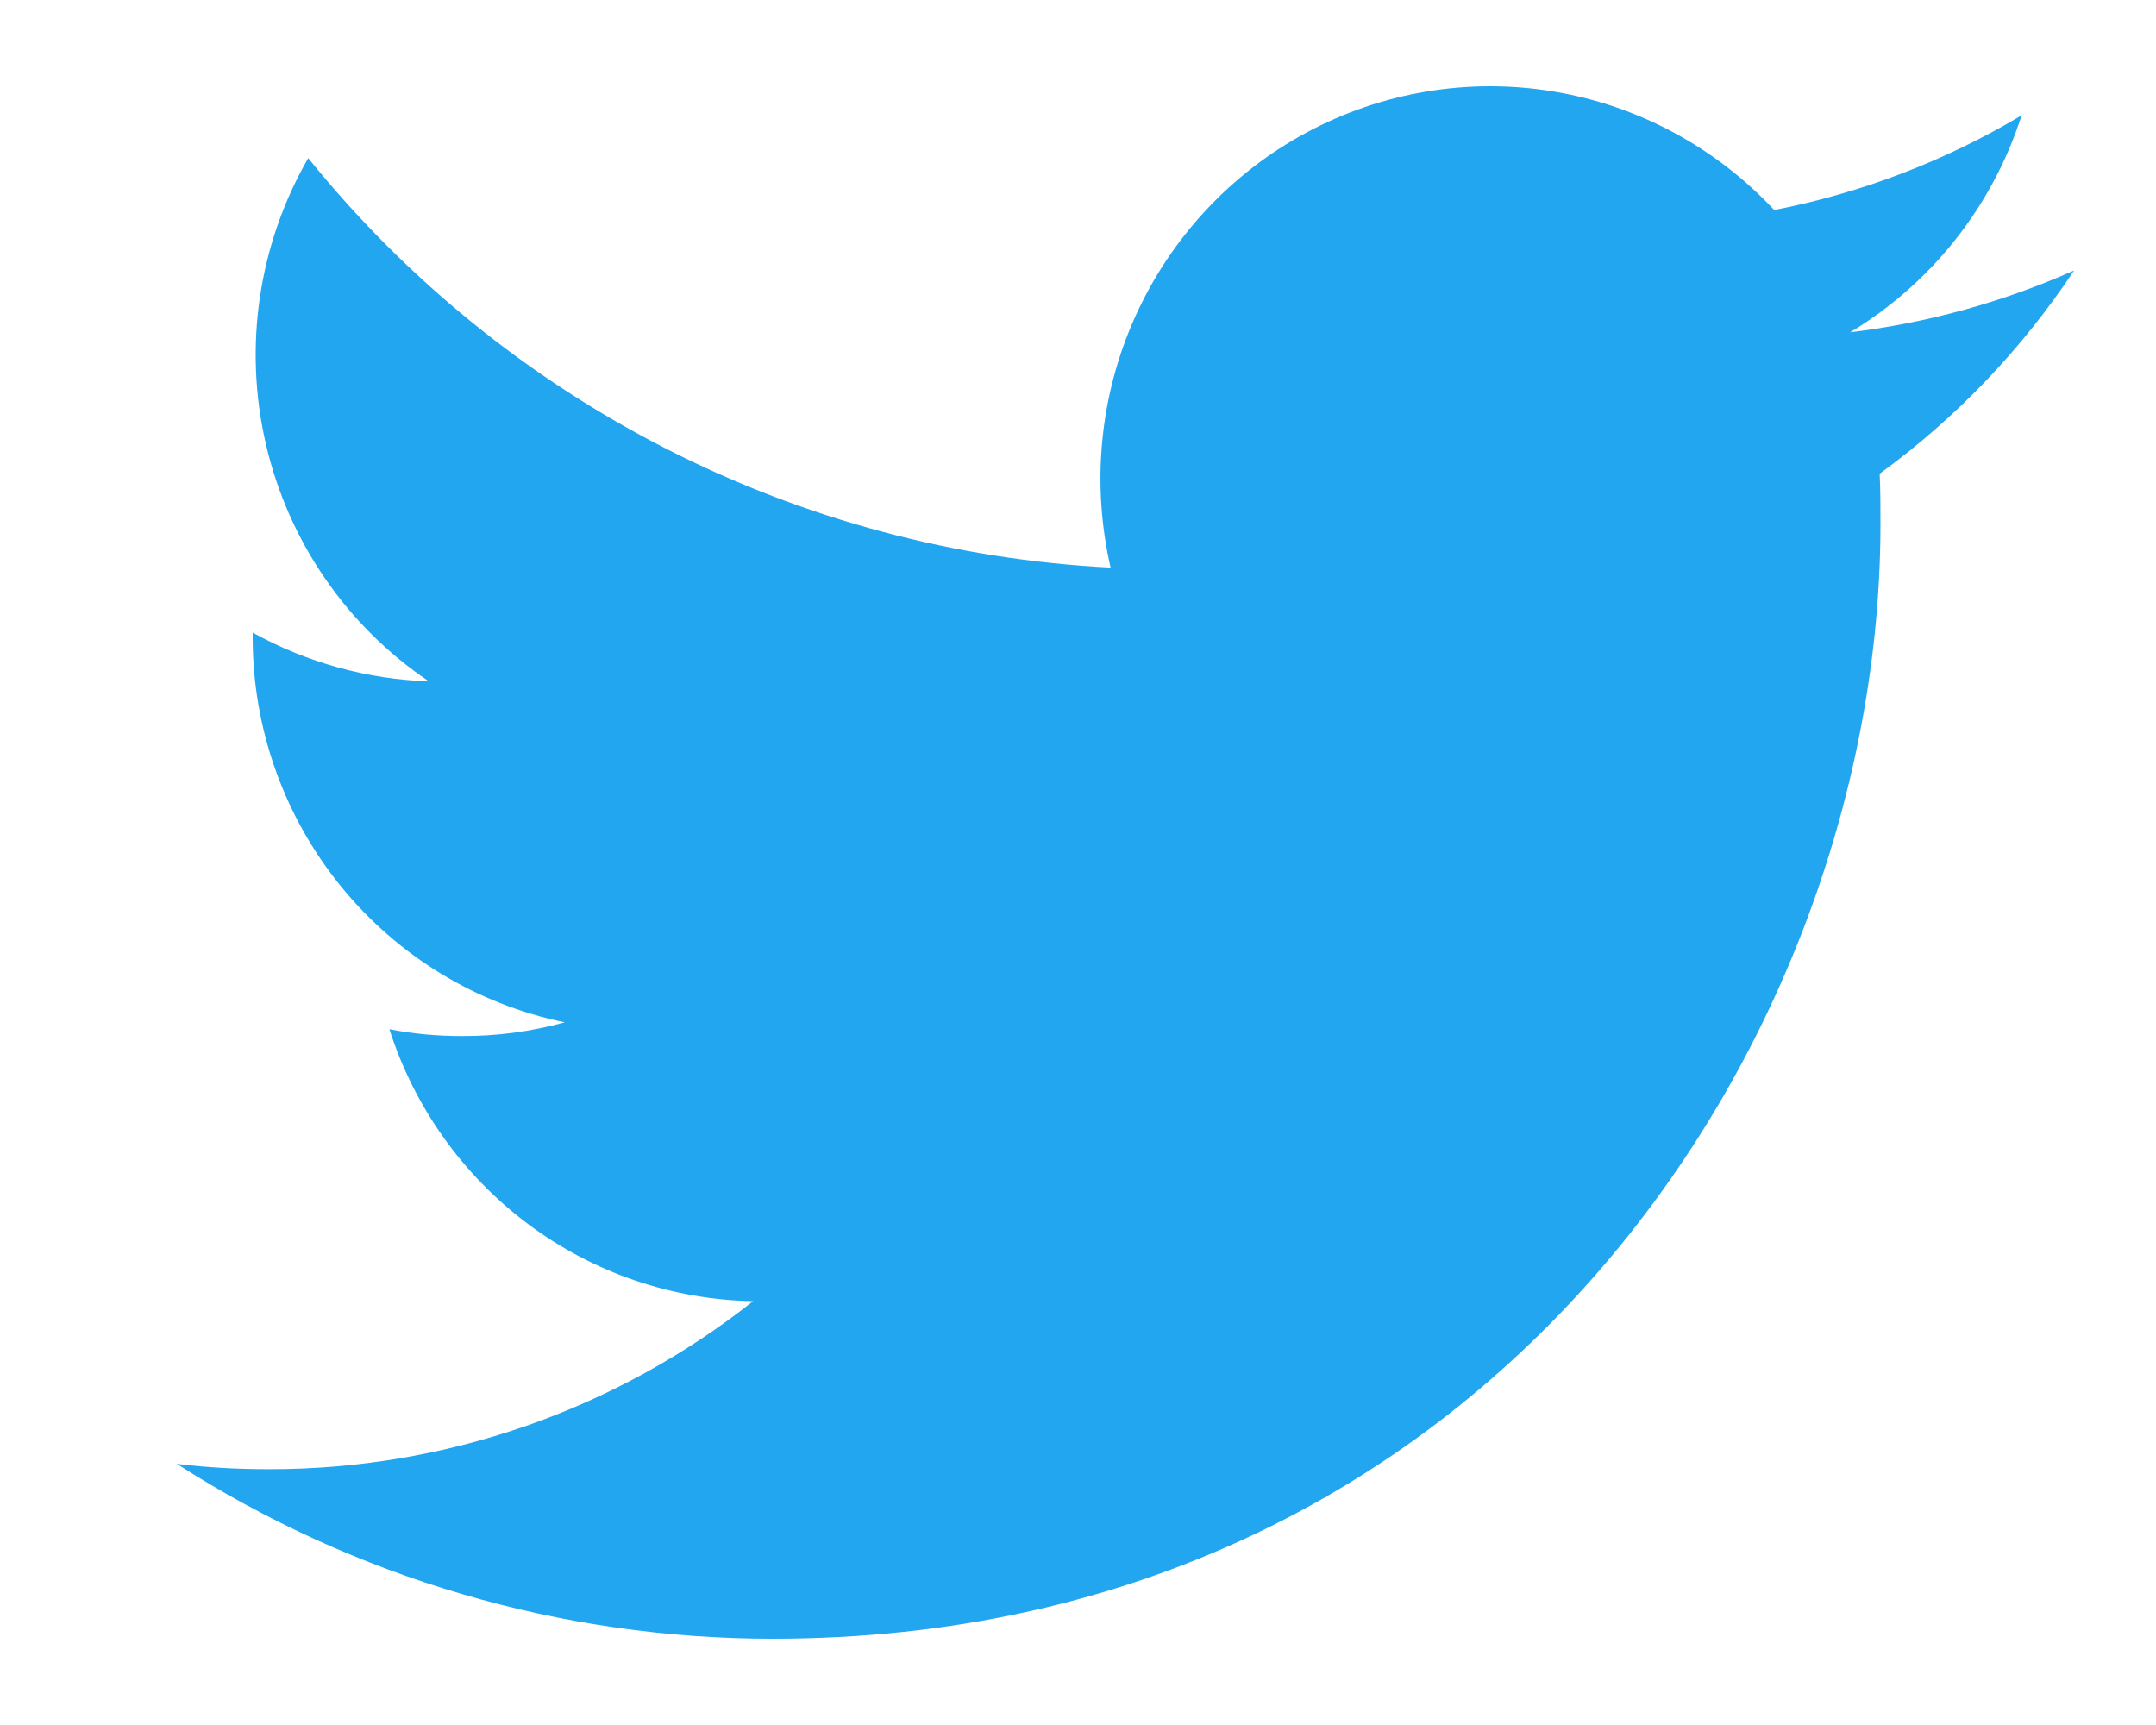 <svg width="25" height="20" viewBox="0 0 25 20" fill="none" xmlns="http://www.w3.org/2000/svg">
<g clip-path="url(#clip0_139_762)">
<g clip-path="url(#clip1_139_762)">
<path d="M8.961 19C17.263 19 21.805 12.073 21.805 6.077C21.805 5.883 21.805 5.686 21.796 5.492C22.681 4.848 23.444 4.05 24.05 3.136C23.224 3.503 22.349 3.744 21.453 3.853C22.397 3.285 23.104 2.391 23.442 1.337C22.555 1.866 21.585 2.238 20.573 2.435C19.892 1.706 18.992 1.222 18.011 1.06C17.03 0.898 16.024 1.066 15.147 1.538C14.271 2.01 13.574 2.76 13.163 3.672C12.753 4.583 12.653 5.606 12.878 6.581C11.083 6.49 9.328 6.021 7.725 5.203C6.122 4.385 4.707 3.237 3.574 1.833C2.998 2.834 2.822 4.018 3.082 5.145C3.342 6.272 4.018 7.257 4.973 7.9C4.258 7.876 3.558 7.682 2.93 7.335V7.398C2.931 8.446 3.292 9.462 3.951 10.274C4.611 11.086 5.528 11.644 6.549 11.853C6.162 11.96 5.761 12.014 5.36 12.012C5.076 12.013 4.794 11.987 4.515 11.933C4.804 12.836 5.366 13.625 6.122 14.191C6.878 14.756 7.791 15.069 8.733 15.086C7.133 16.351 5.157 17.037 3.123 17.034C2.764 17.035 2.406 17.015 2.05 16.972C4.115 18.297 6.512 19.001 8.961 19Z" fill="#23A6F0"/>
</g>
</g>
<defs>
<clipPath id="clip0_139_762">
<rect width="24" height="19.765" fill="white" transform="translate(0.55 0.118)"/>
</clipPath>
<clipPath id="clip1_139_762">
<rect width="24" height="19.765" fill="white" transform="translate(0.55 0.118)"/>
</clipPath>
</defs>
</svg>

